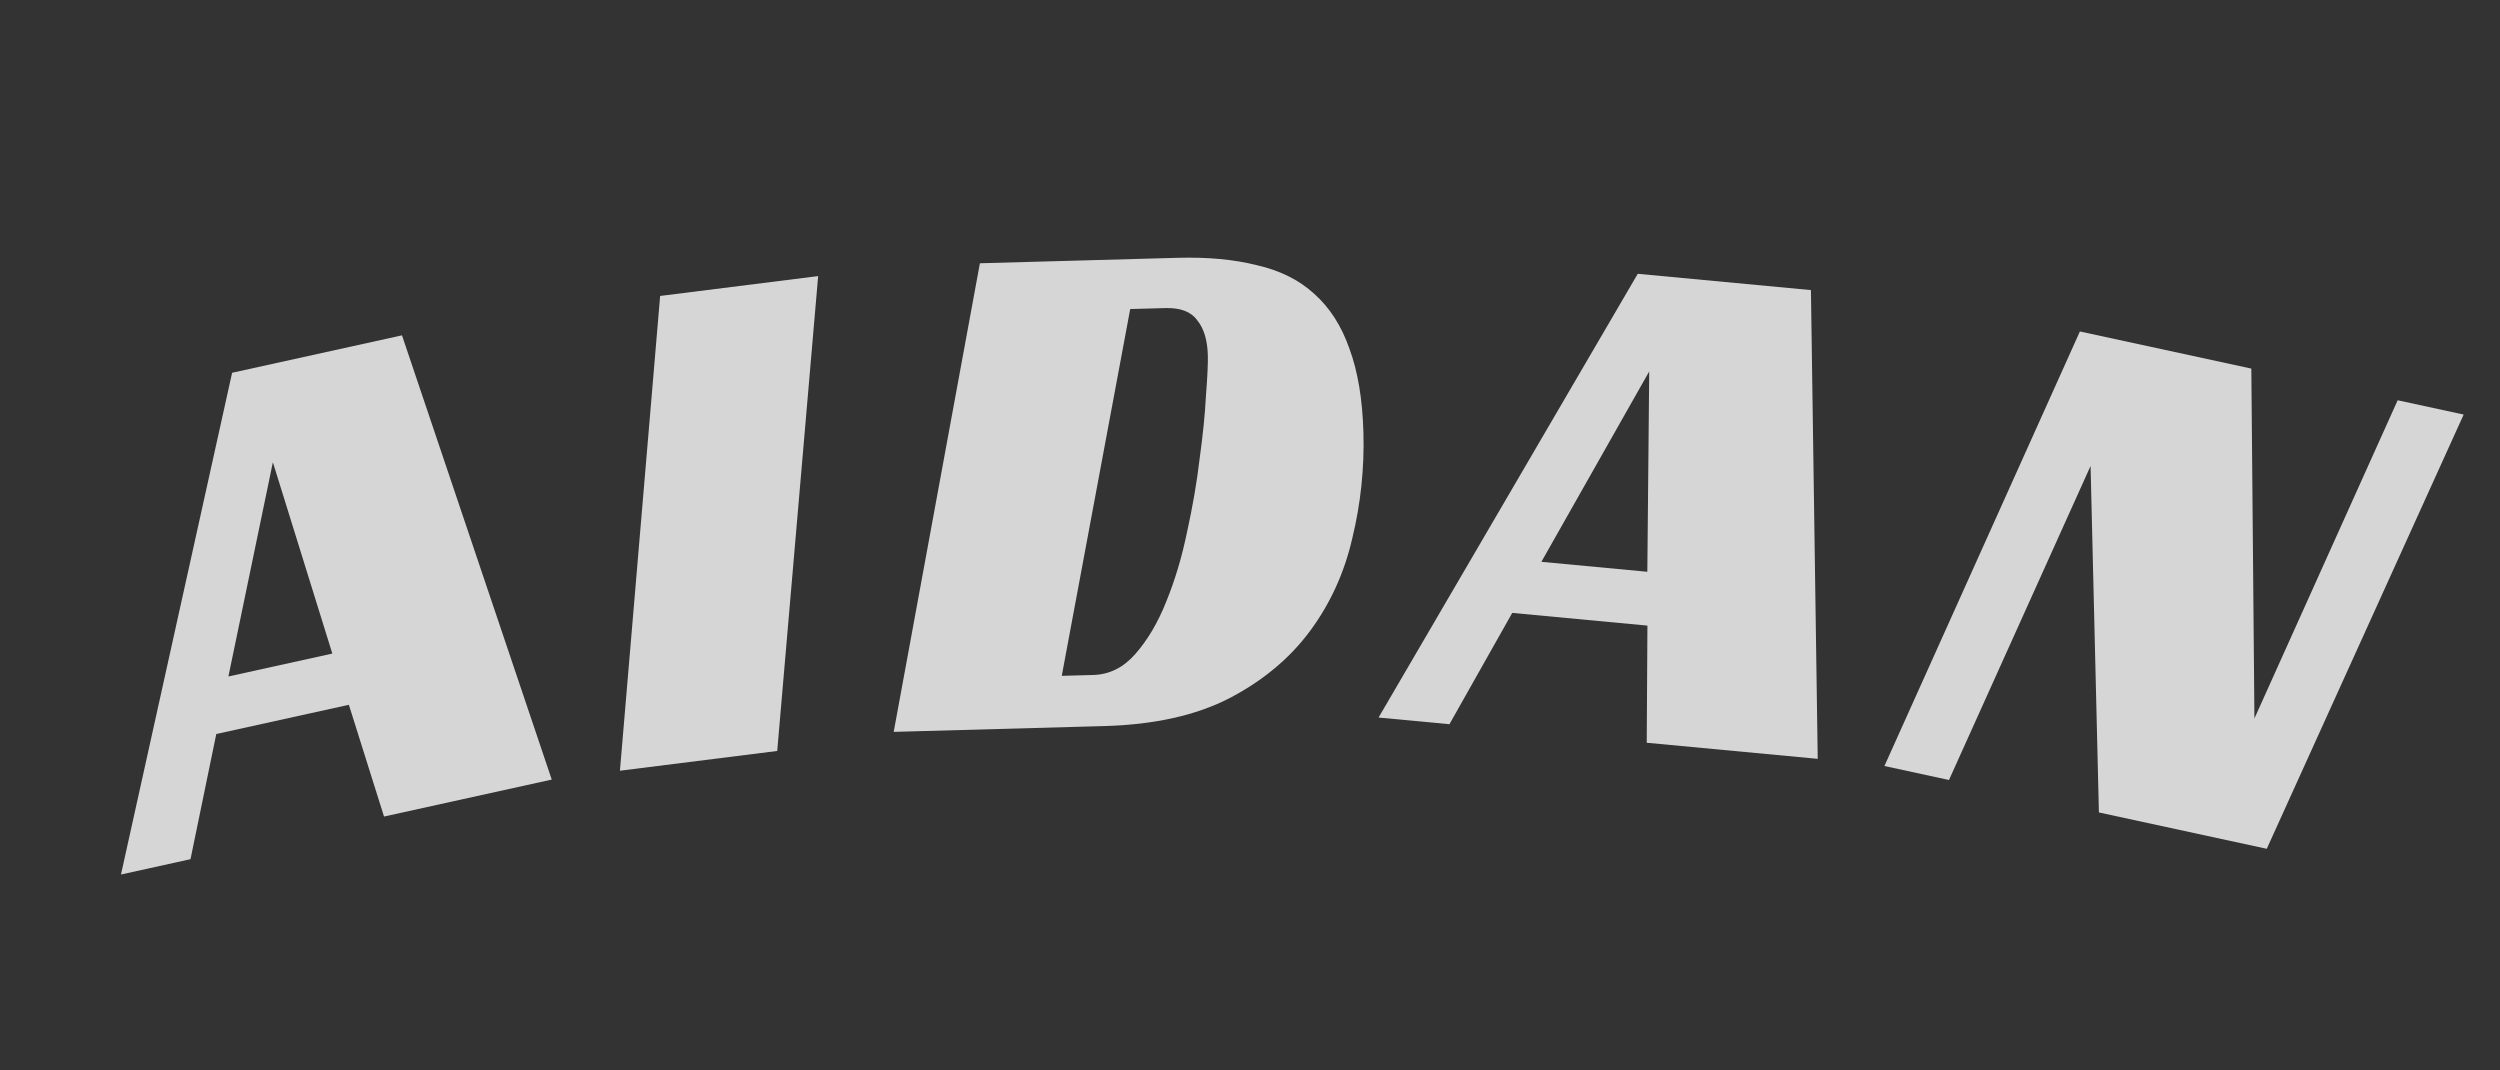 <svg width="327" height="140" viewBox="0 0 327 140" fill="none" xmlns="http://www.w3.org/2000/svg">
<rect x="0" y="0" width="327" height="140" fill="#333333" stroke="none"/>
<path d="M72.168 101.968L50.23 106.803L45.633 92.186L28.289 96.008L24.918 112.381L15.824 114.385L30.361 48.759L52.58 43.862L72.168 101.968ZM29.875 88.483L43.468 85.487L35.692 60.462L29.875 88.483Z" fill="white" fill-opacity="0.8"/>
<path d="M101.661 98.225L81.087 100.81L86.346 38.71L107.015 36.113L101.661 98.225Z" fill="white" fill-opacity="0.8"/>
<path d="M116.896 95.729L128.171 34.435L153.985 33.723C157.952 33.613 161.418 33.934 164.383 34.684C167.412 35.369 169.911 36.613 171.881 38.415C173.916 40.216 175.454 42.606 176.497 45.587C177.603 48.565 178.216 52.23 178.336 56.58C178.465 61.25 177.984 65.841 176.892 70.353C175.864 74.863 174.023 78.915 171.369 82.51C168.715 86.105 165.179 89.051 160.76 91.35C156.404 93.583 150.963 94.789 144.438 94.969L116.896 95.729ZM143.005 88.286C145.116 88.228 146.948 87.313 148.5 85.542C150.114 83.704 151.459 81.427 152.537 78.708C153.676 75.923 154.585 72.889 155.263 69.605C156.003 66.255 156.554 63.039 156.917 59.956C157.344 56.871 157.62 54.11 157.745 51.674C157.934 49.236 158.015 47.505 157.986 46.481C157.932 44.498 157.473 42.974 156.612 41.909C155.812 40.779 154.421 40.241 152.438 40.296L147.831 40.423L138.879 88.4L143.005 88.286Z" fill="white" fill-opacity="0.8"/>
<path d="M237.758 99.255L215.393 97.152L215.484 81.829L197.802 80.167L189.587 94.726L180.316 93.854L214.218 35.813L236.87 37.943L237.758 99.255ZM201.612 73.486L215.471 74.789L215.717 48.585L201.612 73.486Z" fill="white" fill-opacity="0.8"/>
<path d="M296.492 111.022L274.537 106.268L273.447 60.947L254.927 102.022L246.483 100.193L272.05 43.356L294.474 48.212L294.879 93.974L313.615 52.356L322.247 54.225L296.492 111.022Z" fill="white" fill-opacity="0.8"/>
</svg>
